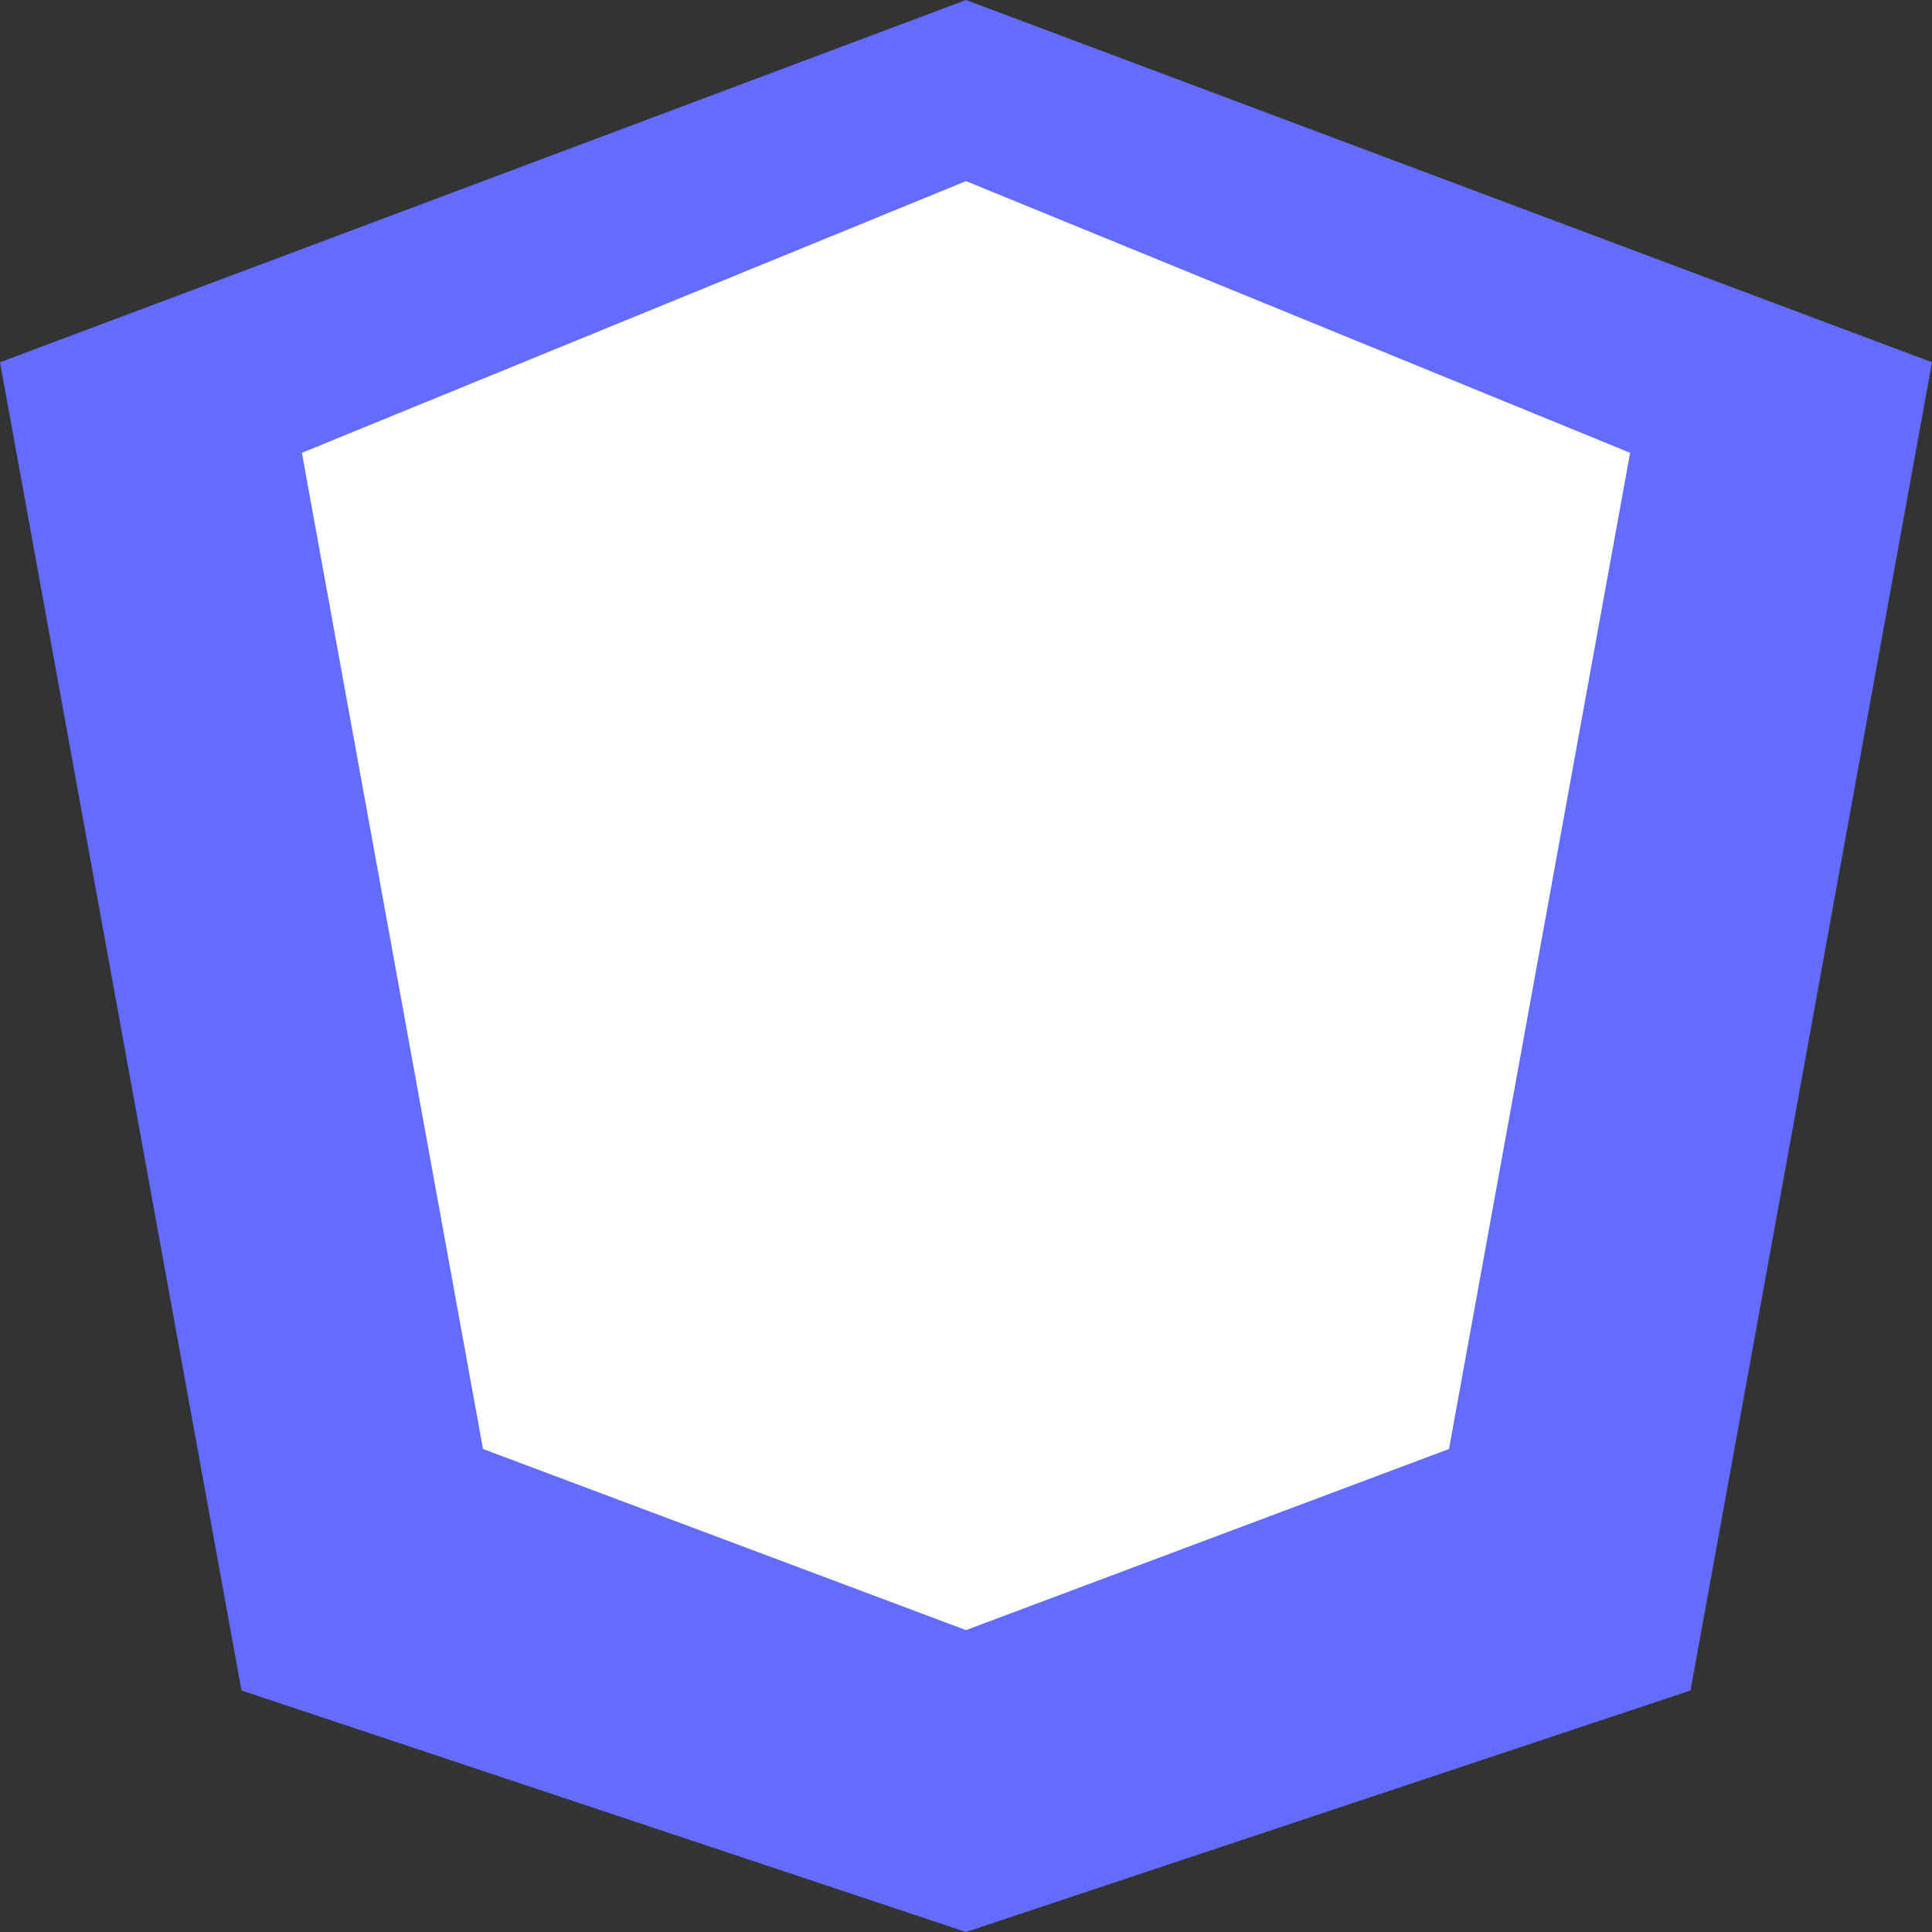 <?xml version="1.0" encoding="UTF-8"?>
<svg width="32px" height="32px" viewBox="0 0 32 32" version="1.1" xmlns="http://www.w3.org/2000/svg">
    <rect x="0" y="0" width="32" height="32" fill="#333333" stroke="none"/>
    <title>Vite Logo</title>
    <g stroke="none" stroke-width="1" fill="none" fill-rule="evenodd">
        <path d="M16,0 L32,6 L28,28 L16,32 L4,28 L0,6 L16,0 Z" fill="#646CFF"/>
        <path d="M16,3 L27,7.5 L24,24 L16,27 L8,24 L5,7.5 L16,3 Z" fill="#FFFFFF"/>
    </g>
</svg>
